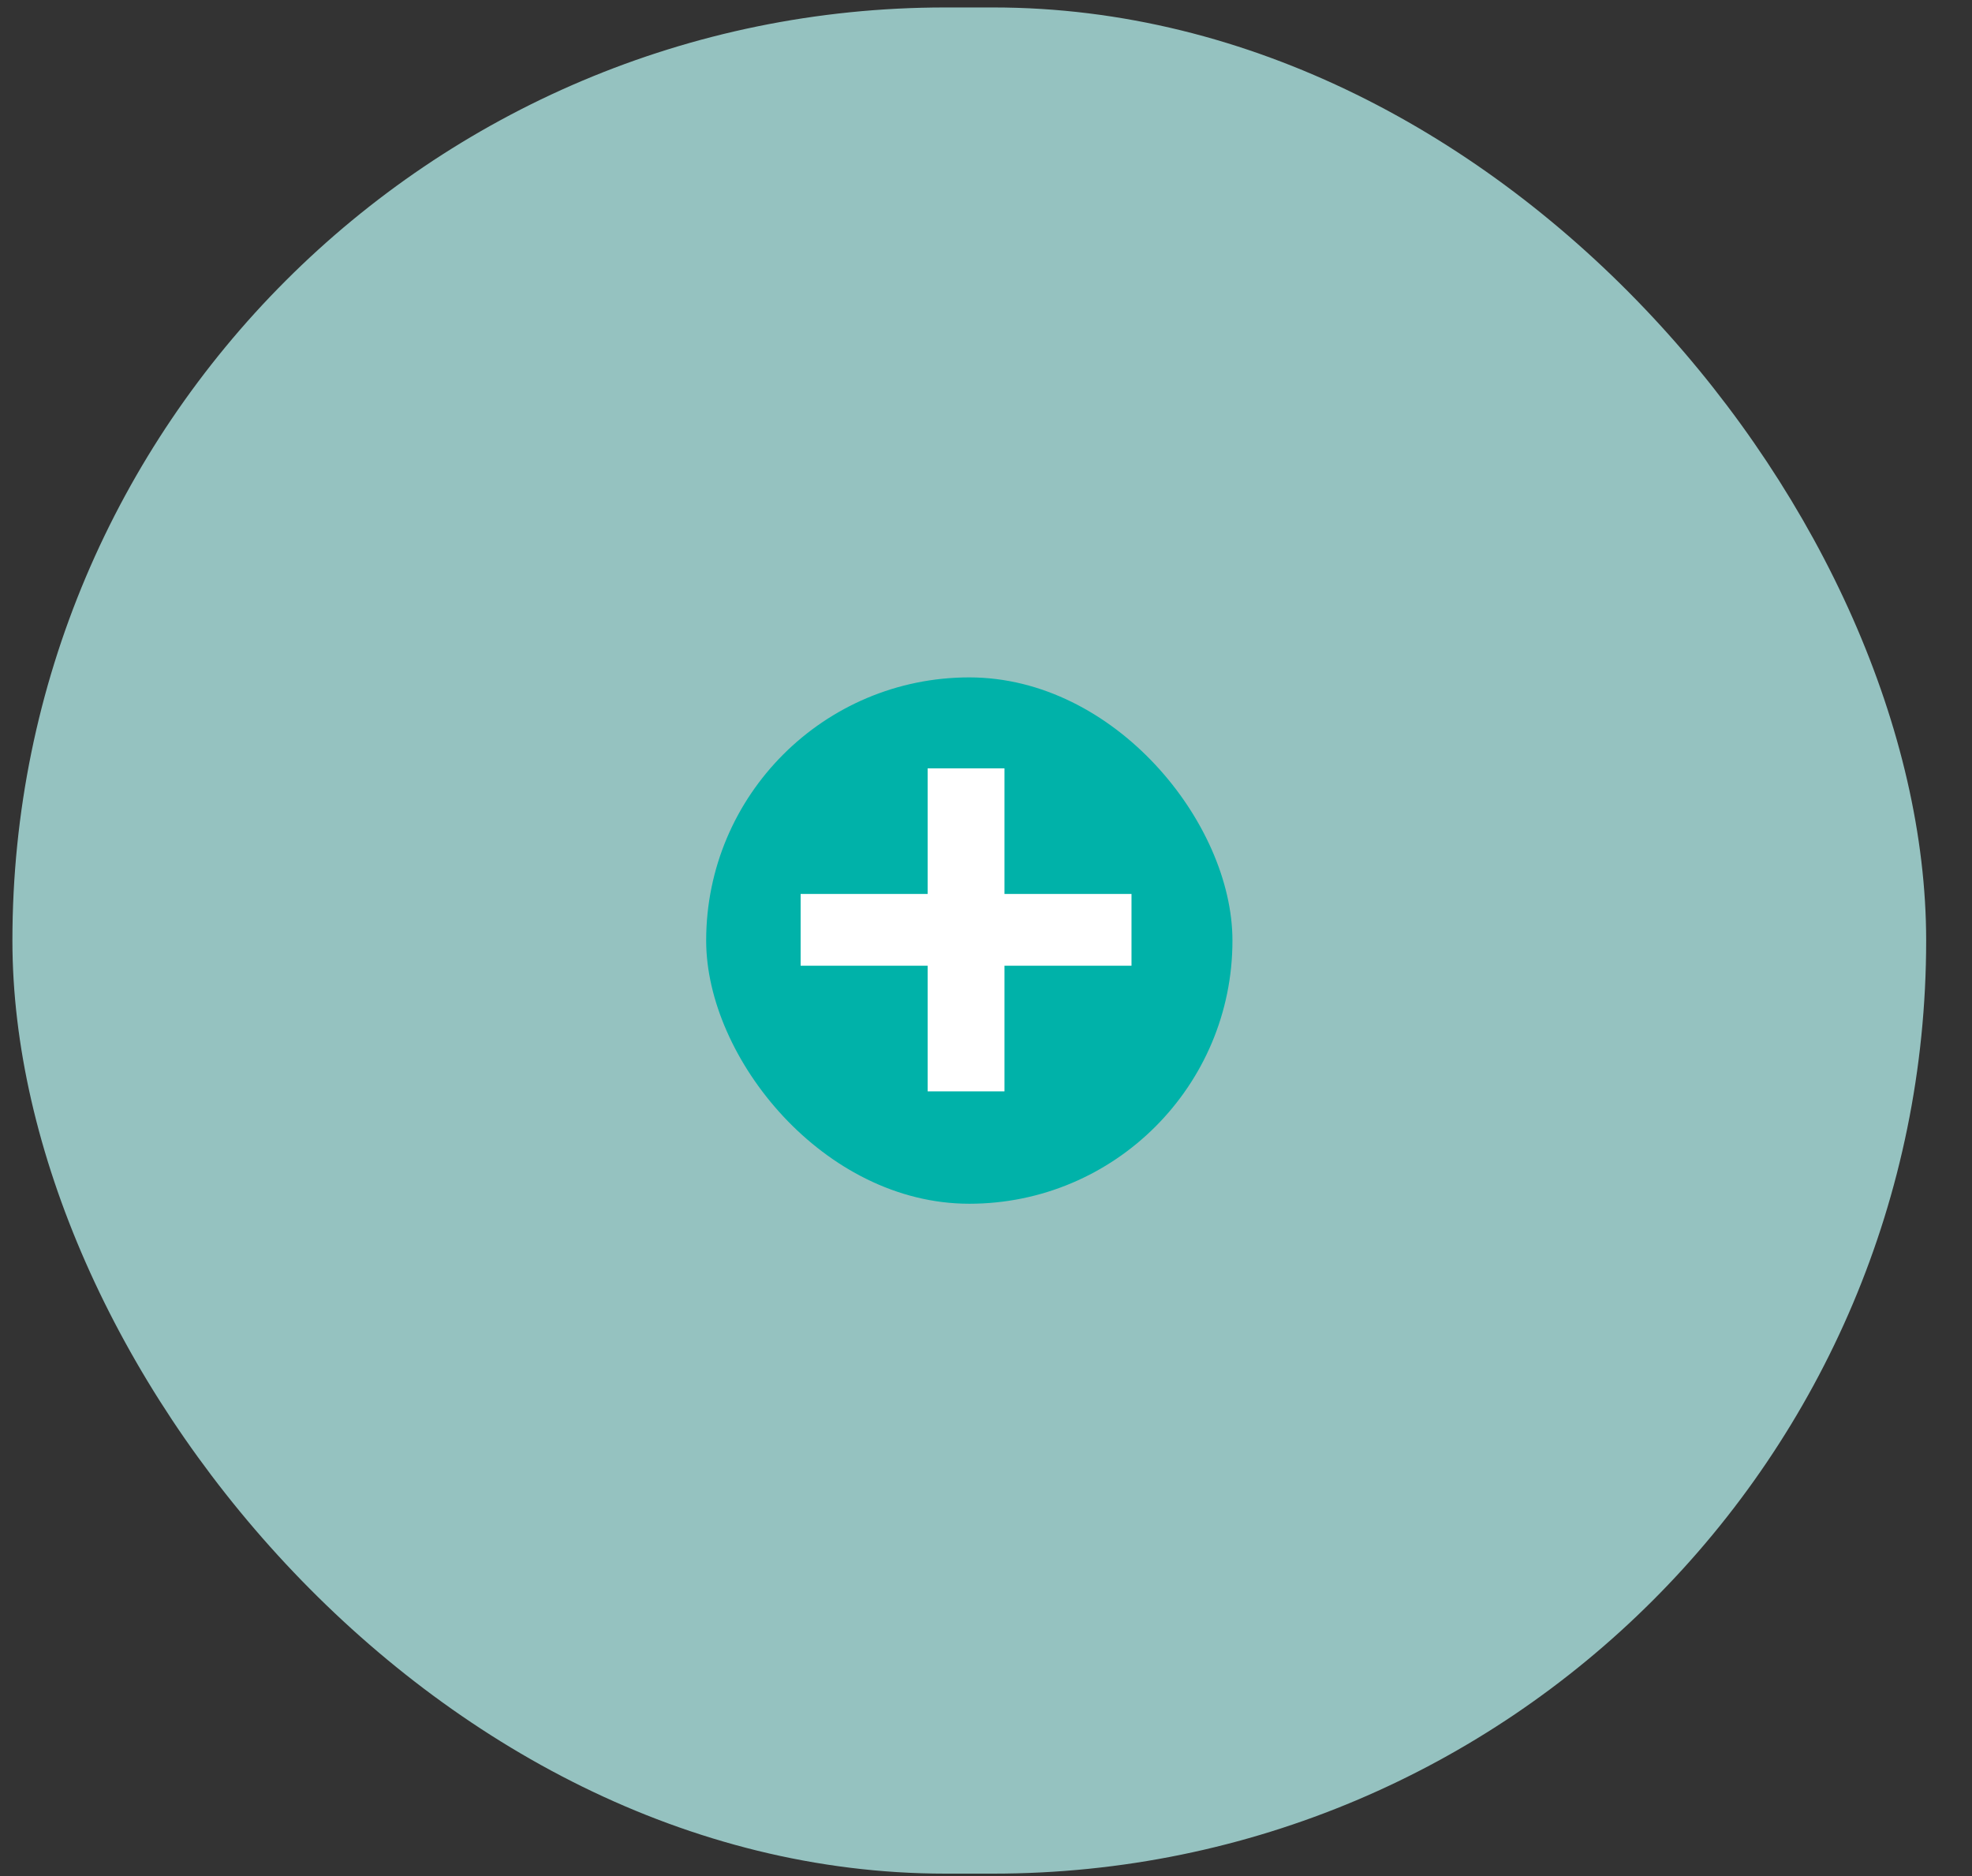 <svg width="41" height="39" viewBox="0 0 41 39" fill="none" xmlns="http://www.w3.org/2000/svg">
<rect x="0" y="0" width="41" height="39" fill="#333333" stroke="none"/>
<rect x="0.258" y="0.155" width="39.789" height="38.795" rx="19.397" fill="#C0FFFC" fill-opacity="0.7"/>
<rect x="14.682" y="14.082" width="10.942" height="10.942" rx="5.471" fill="#00B2A9"/>
<path d="M19.287 22.688V15.973H20.884V22.688H19.287ZM16.646 20.076V18.584H23.525V20.076H16.646Z" fill="white"/>
</svg>
